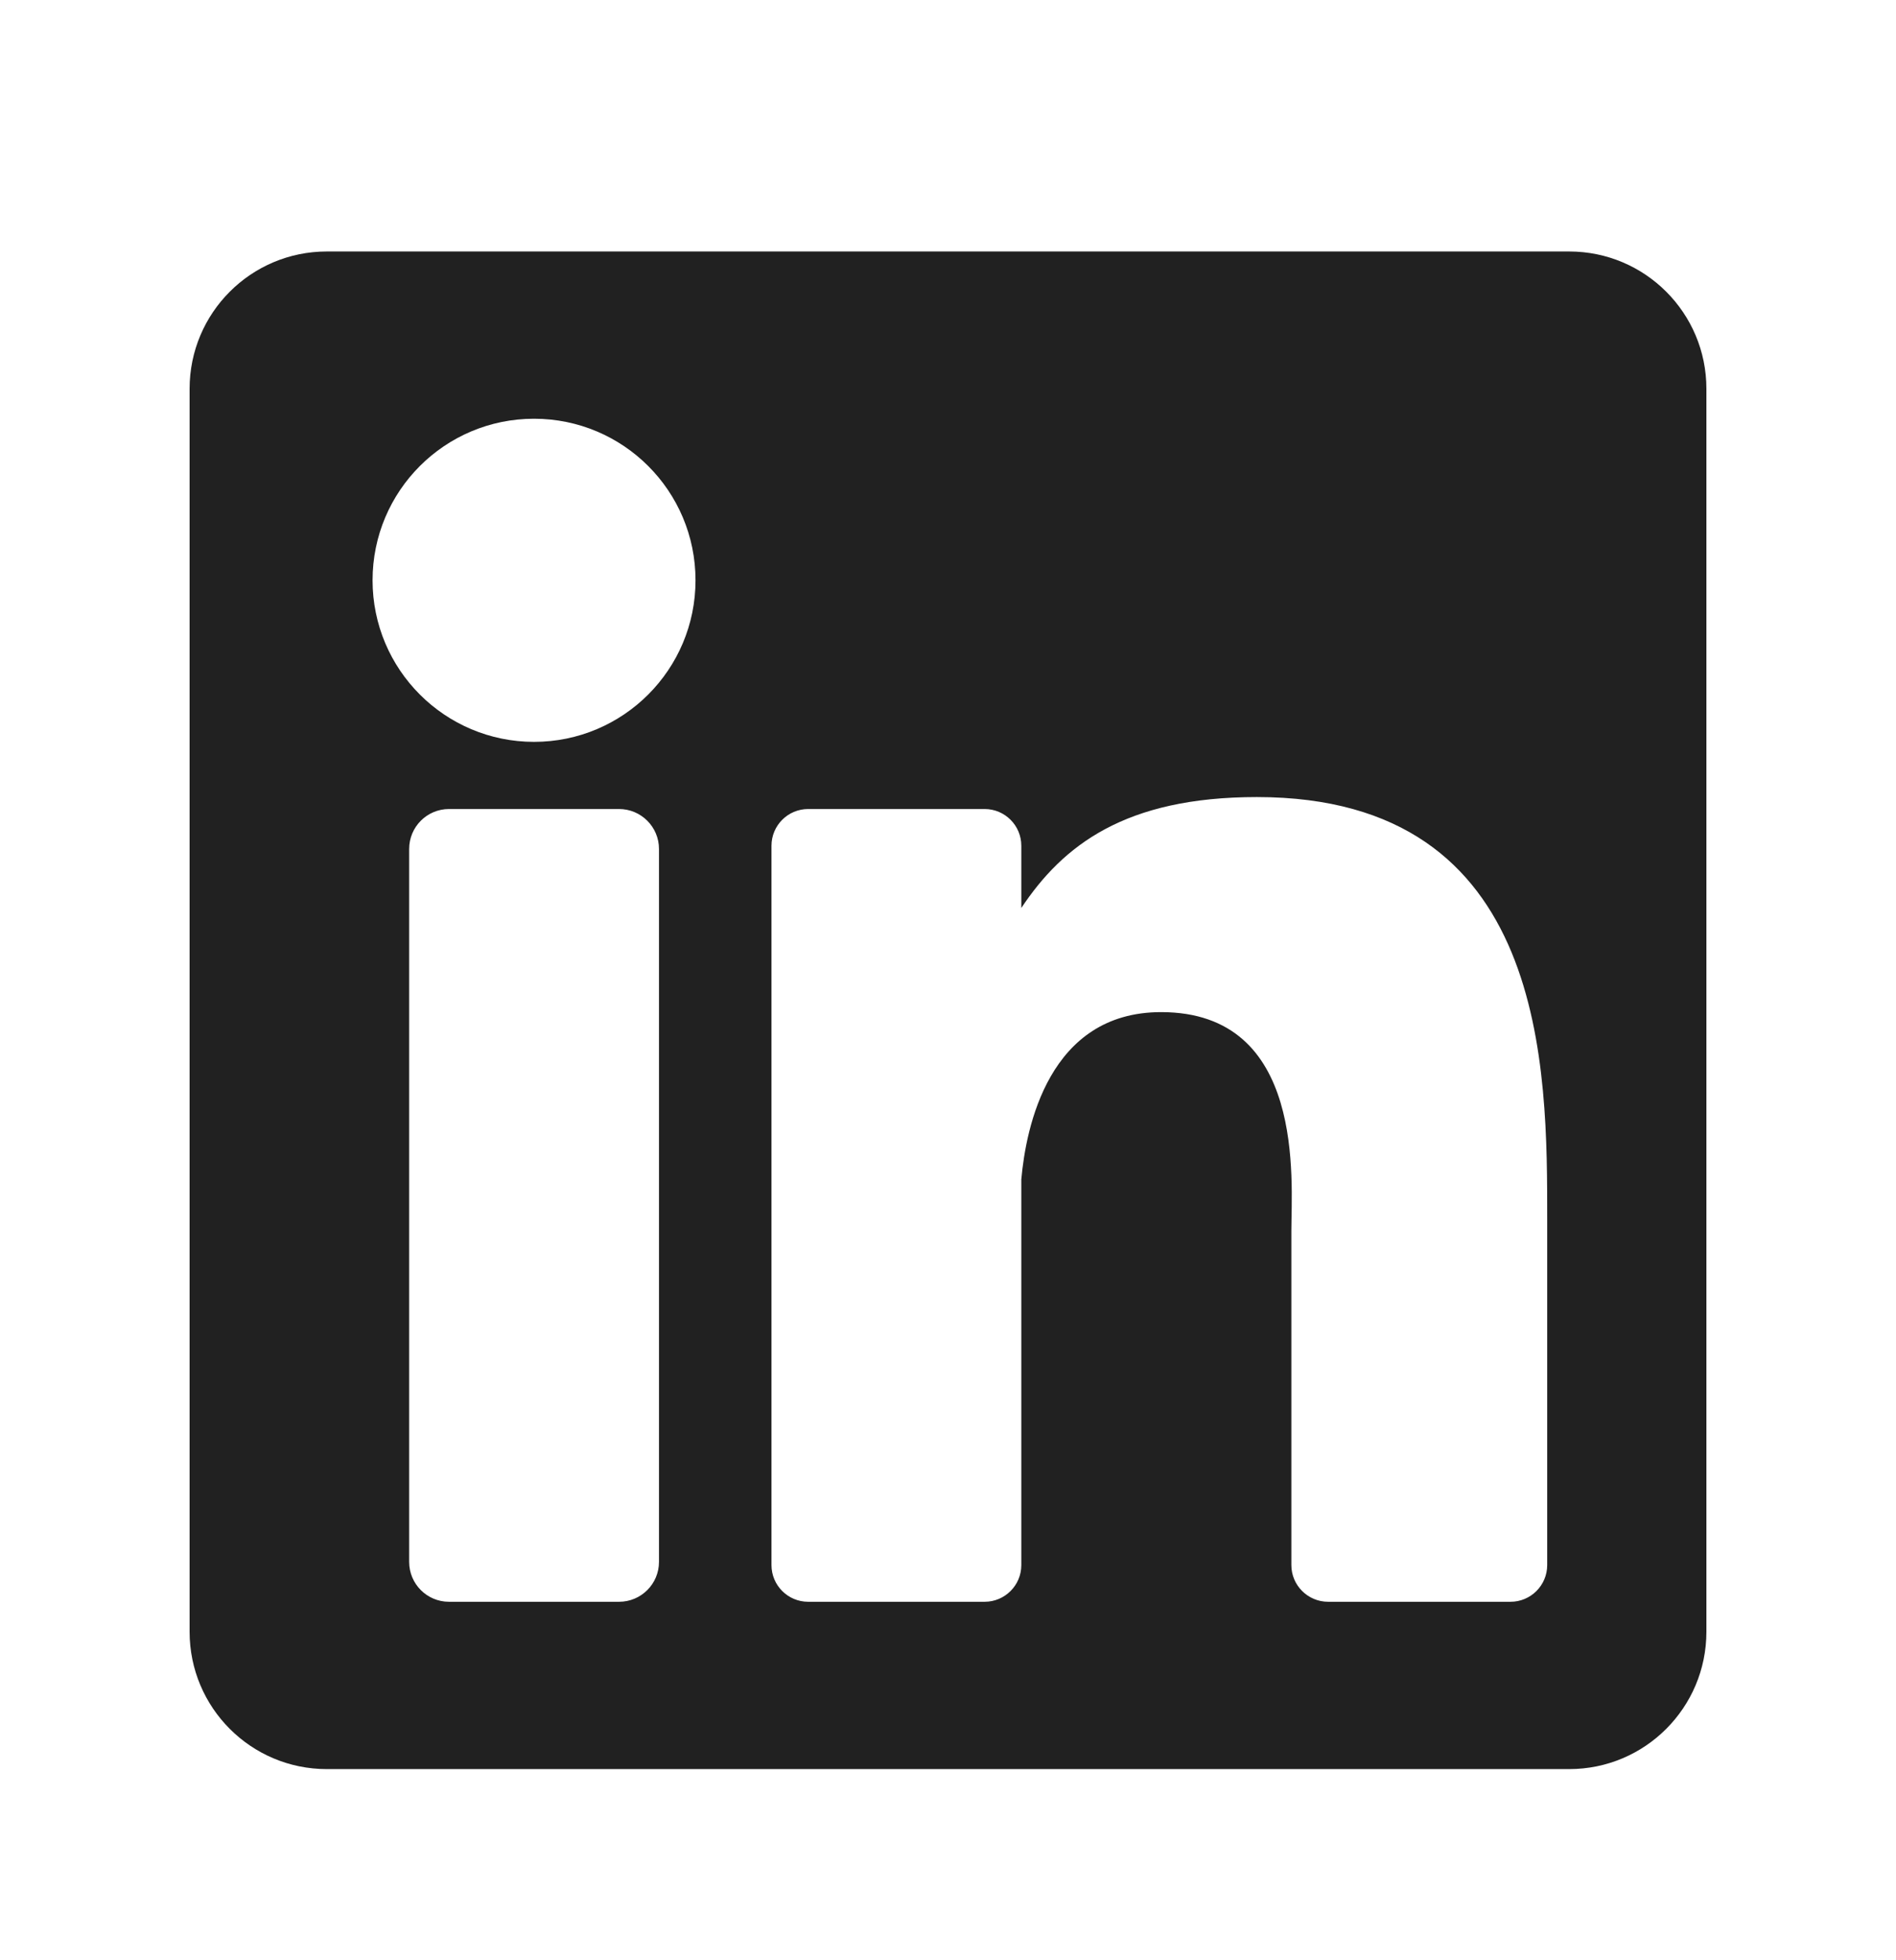<svg width="30" height="31" viewBox="0 0 30 31" fill="none" xmlns="http://www.w3.org/2000/svg">
<path d="M24.829 3.977H5.171C3.972 3.977 3 4.949 3 6.148V25.805C3 27.005 3.972 27.977 5.171 27.977H24.829C26.028 27.977 27 27.005 27 25.805V6.148C27 4.949 26.028 3.977 24.829 3.977ZM10.427 24.7C10.427 25.049 10.144 25.331 9.795 25.331H7.105C6.756 25.331 6.474 25.049 6.474 24.7V13.426C6.474 13.077 6.756 12.794 7.105 12.794H9.795C10.144 12.794 10.427 13.077 10.427 13.426V24.7ZM8.45 11.732C7.039 11.732 5.895 10.588 5.895 9.177C5.895 7.765 7.039 6.622 8.45 6.622C9.861 6.622 11.005 7.765 11.005 9.177C11.005 10.588 9.861 11.732 8.45 11.732ZM24.481 24.751C24.481 25.071 24.221 25.331 23.9 25.331H21.015C20.694 25.331 20.433 25.071 20.433 24.751V19.463C20.433 18.674 20.665 16.006 18.372 16.006C16.593 16.006 16.233 17.832 16.16 18.651V24.751C16.16 25.071 15.9 25.331 15.579 25.331H12.788C12.467 25.331 12.207 25.071 12.207 24.751V13.375C12.207 13.054 12.467 12.794 12.788 12.794H15.579C15.9 12.794 16.16 13.054 16.16 13.375V14.359C16.82 13.369 17.8 12.605 19.887 12.605C24.508 12.605 24.481 16.922 24.481 19.294V24.751Z" fill="#212121"/>
</svg>
